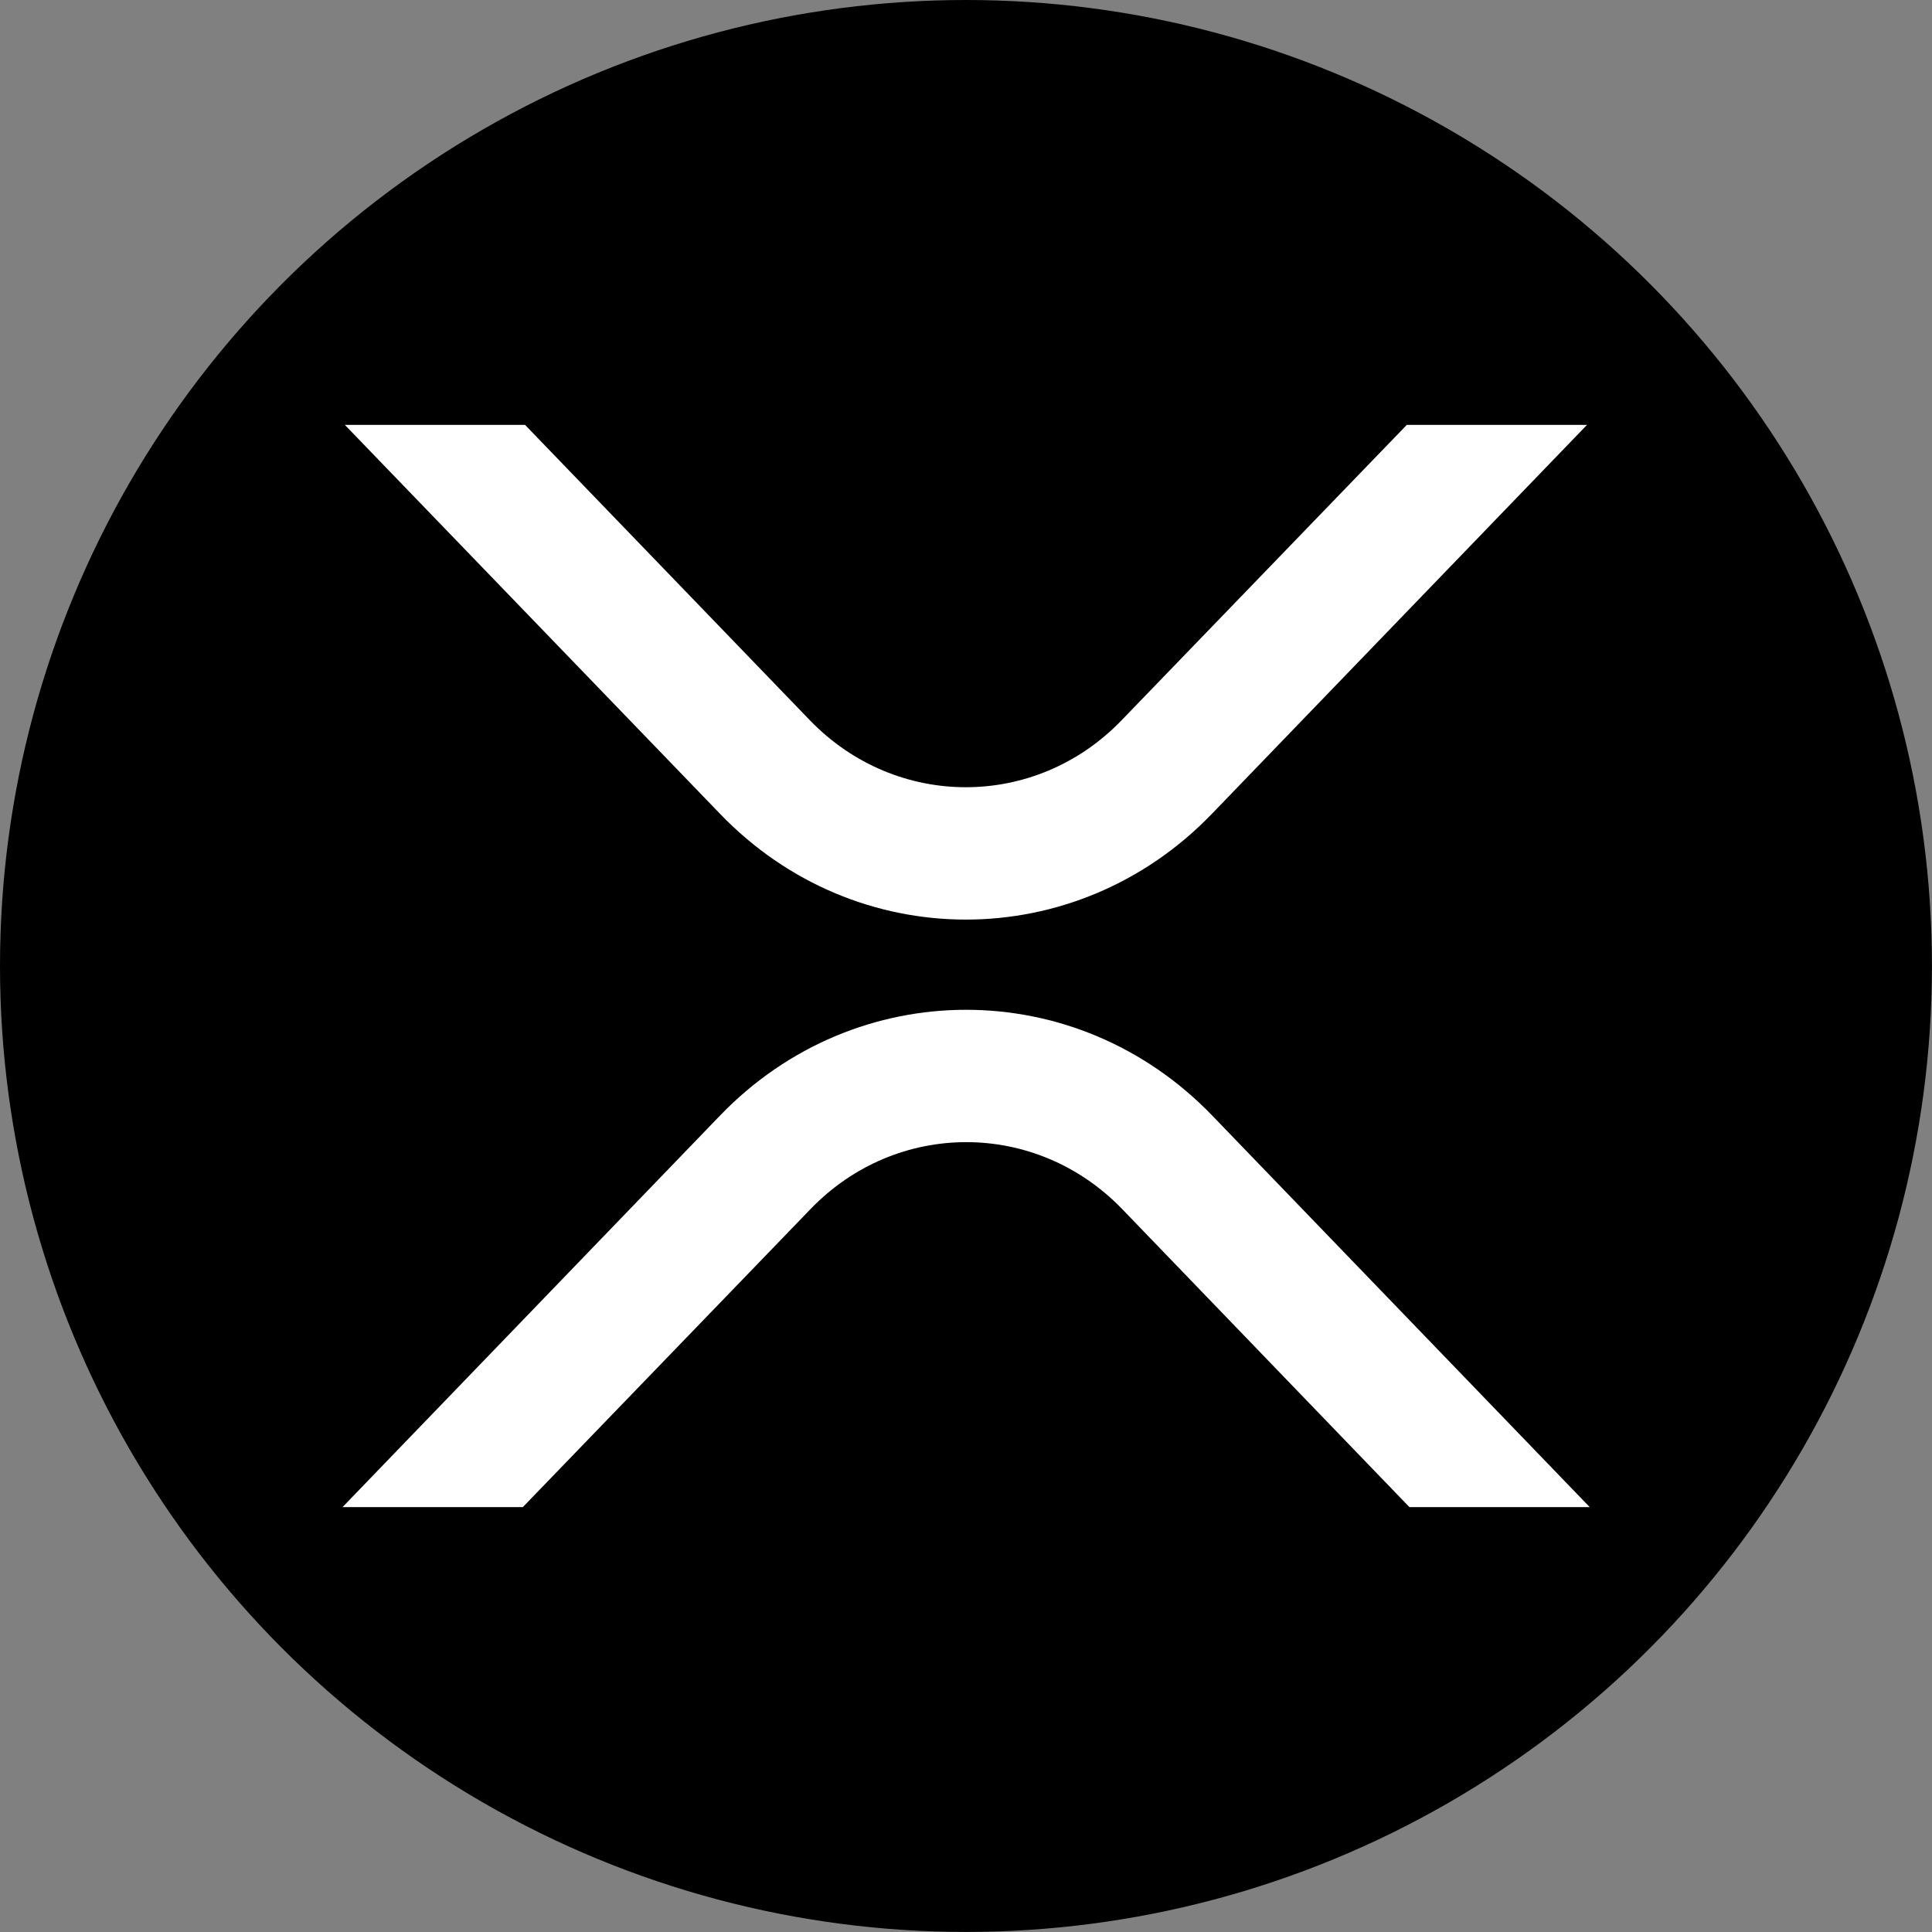 <?xml version="1.0" encoding="UTF-8"?>
<svg id="Layer_2" data-name="Layer 2" xmlns="http://www.w3.org/2000/svg" viewBox="0 0 375.35 375.35">
  <rect x="0" y="0" width="375.35" height="375.35" fill="#808080" stroke="none"/>
  <defs>
    <style>
      .cls-1 {
        fill: #fff;
      }
    </style>
  </defs>
  <g id="Layer_1-2" data-name="Layer 1">
    <g id="xrp">
      <circle cx="187.67" cy="187.67" r="187.67"/>
      <g id="Layer_1-3" data-name="Layer_1">
        <g id="_2082244081712" data-name=" 2082244081712">
          <path class="cls-1" d="m273.31,82.55h35.01l-72.89,75.58c-26.39,27.37-69.18,27.37-95.52,0l-72.91-75.58h35.01l55.36,57.41c16.74,17.31,43.81,17.31,60.51,0l55.43-57.41h0Zm-171.73,210.25h-35.03l73.36-76.09c26.39-27.37,69.18-27.37,95.58,0l73.36,76.09h-35.03l-55.82-57.92c-16.74-17.31-43.81-17.31-60.51,0l-55.91,57.92Z"/>
        </g>
      </g>
    </g>
  </g>
</svg>